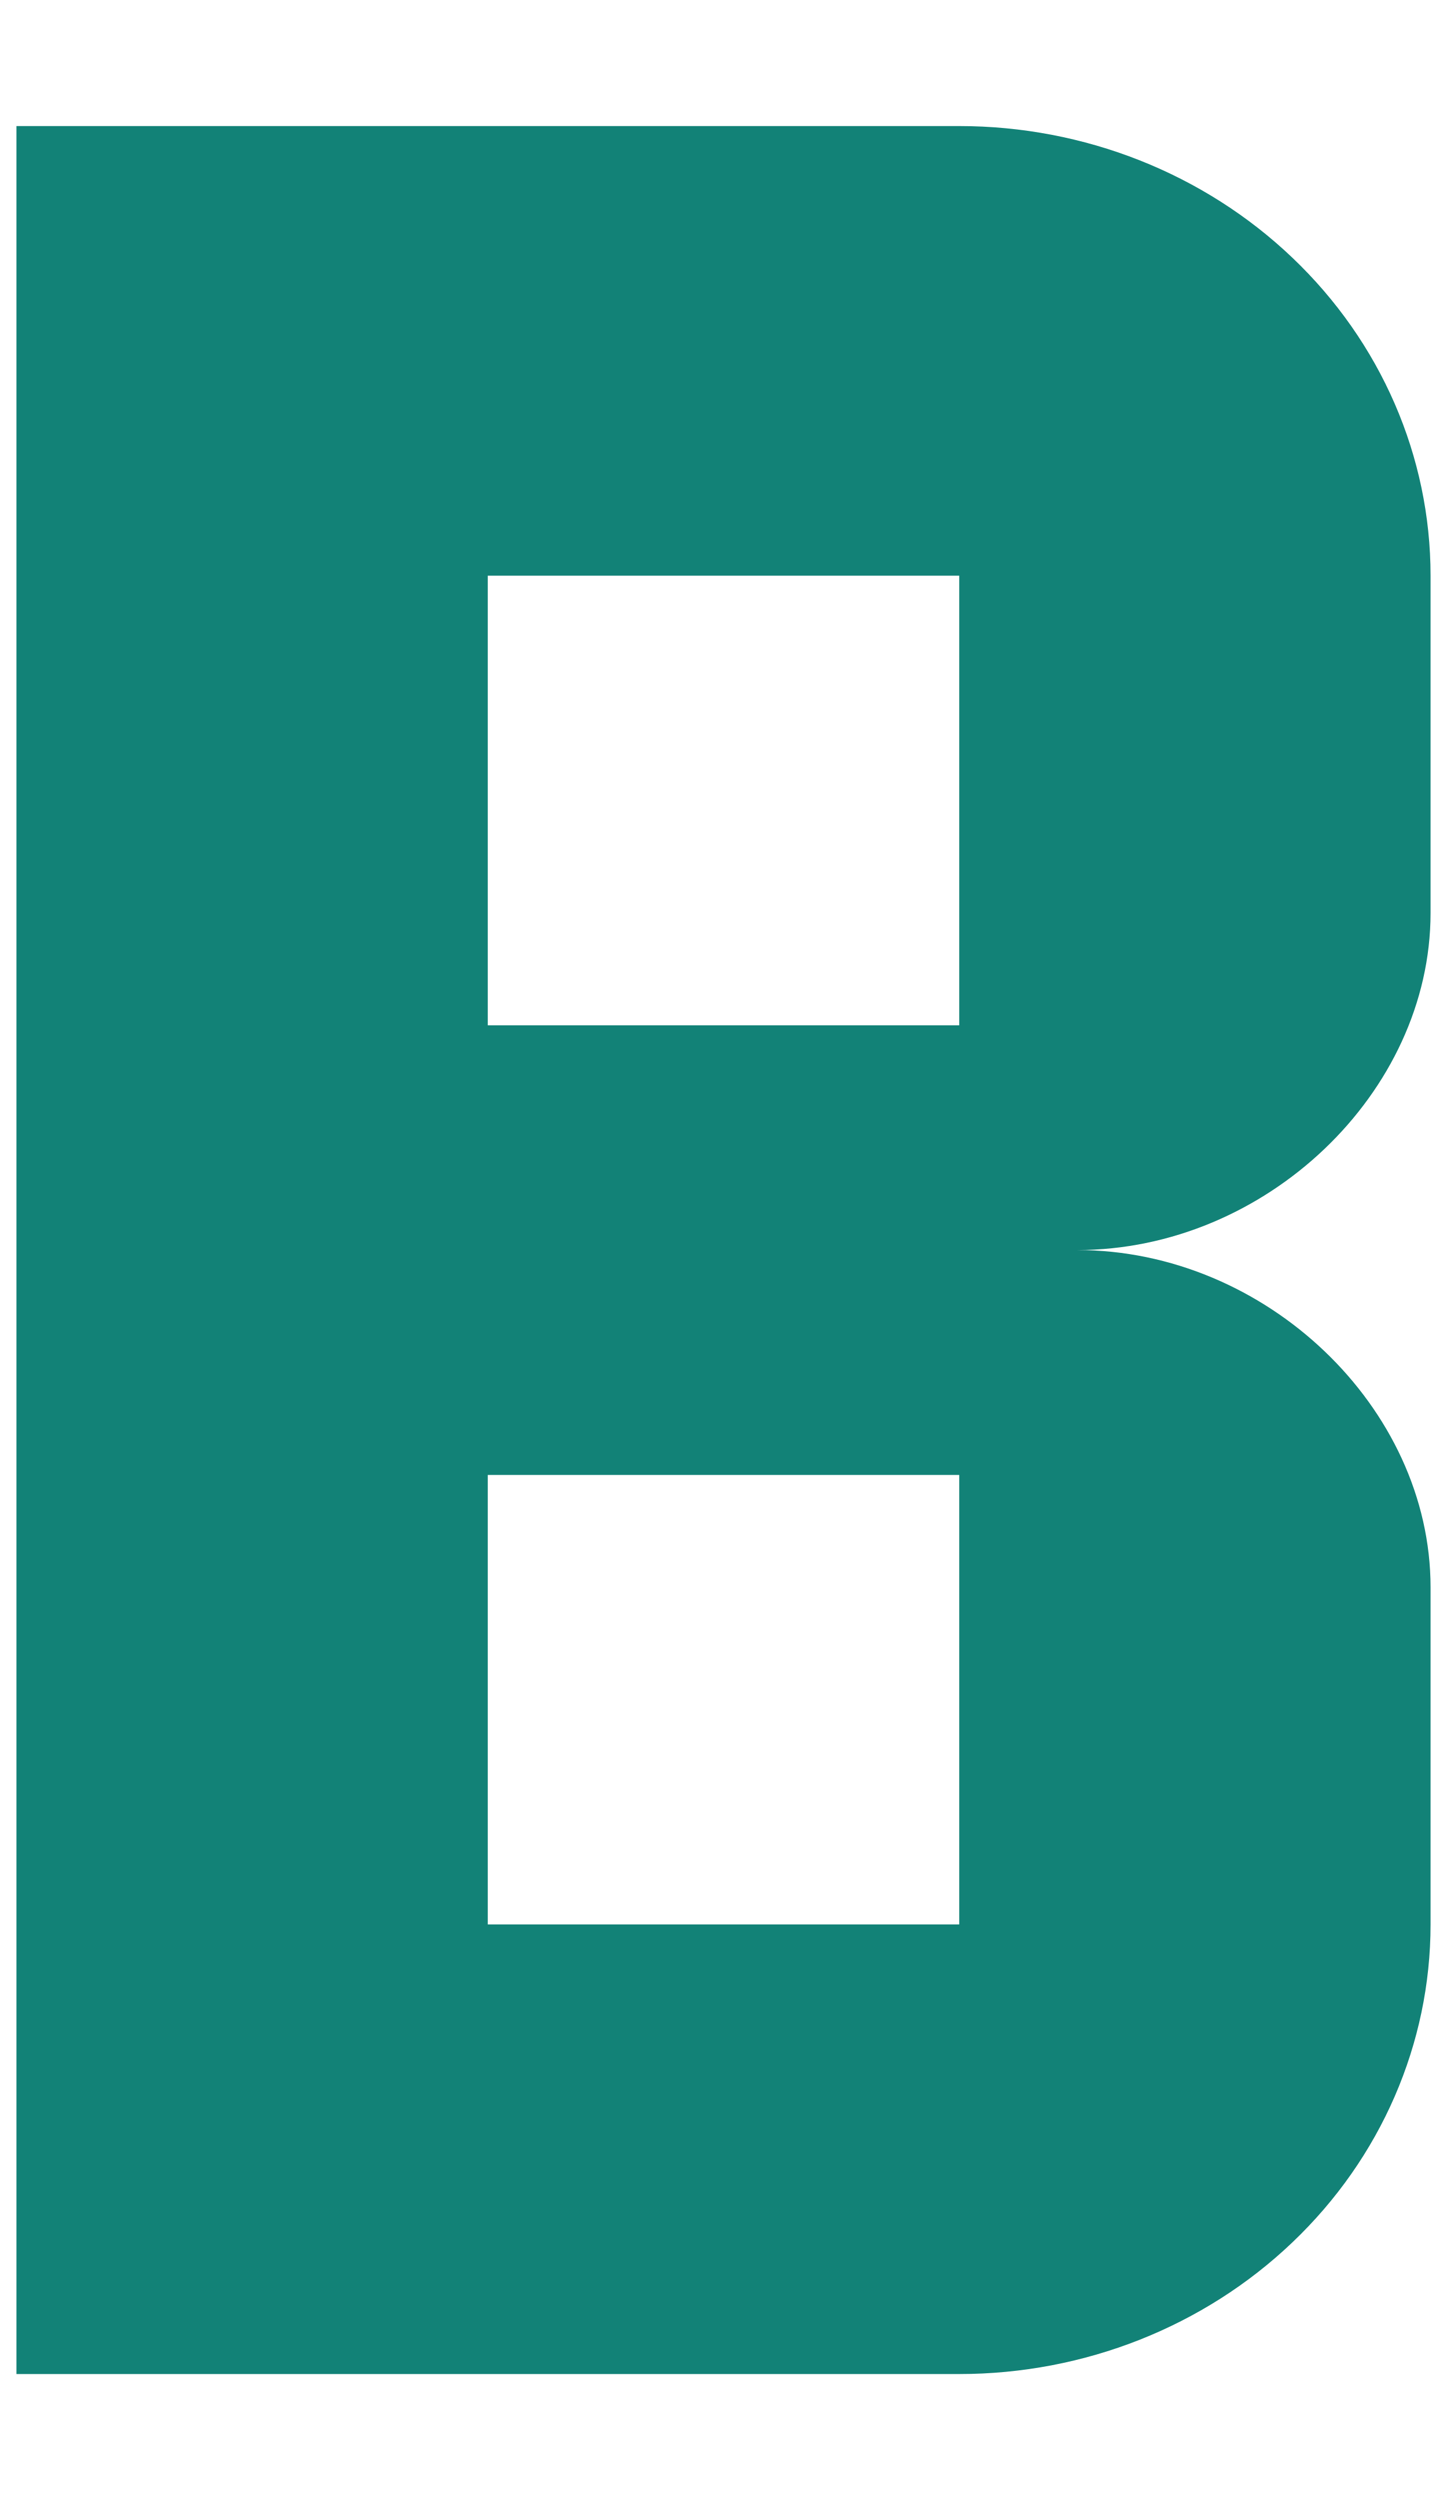 <svg width="11" height="19" viewBox="0 0 11 19" fill="none" xmlns="http://www.w3.org/2000/svg">
<path d="M10.875 6.938V4.375C10.875 3.469 10.498 2.6 9.825 1.959C9.153 1.318 8.242 0.958 7.292 0.958H0.125V18.042H7.292C8.242 18.042 9.153 17.682 9.825 17.041C10.498 16.4 10.875 15.531 10.875 14.625V12.063C10.875 10.696 9.621 9.5 8.188 9.5C9.621 9.5 10.875 8.304 10.875 6.938ZM7.292 14.625H3.708V11.209H7.292V14.625ZM7.292 7.792H3.708V4.375H7.292V7.792Z" fill="#128277"/>
</svg>
